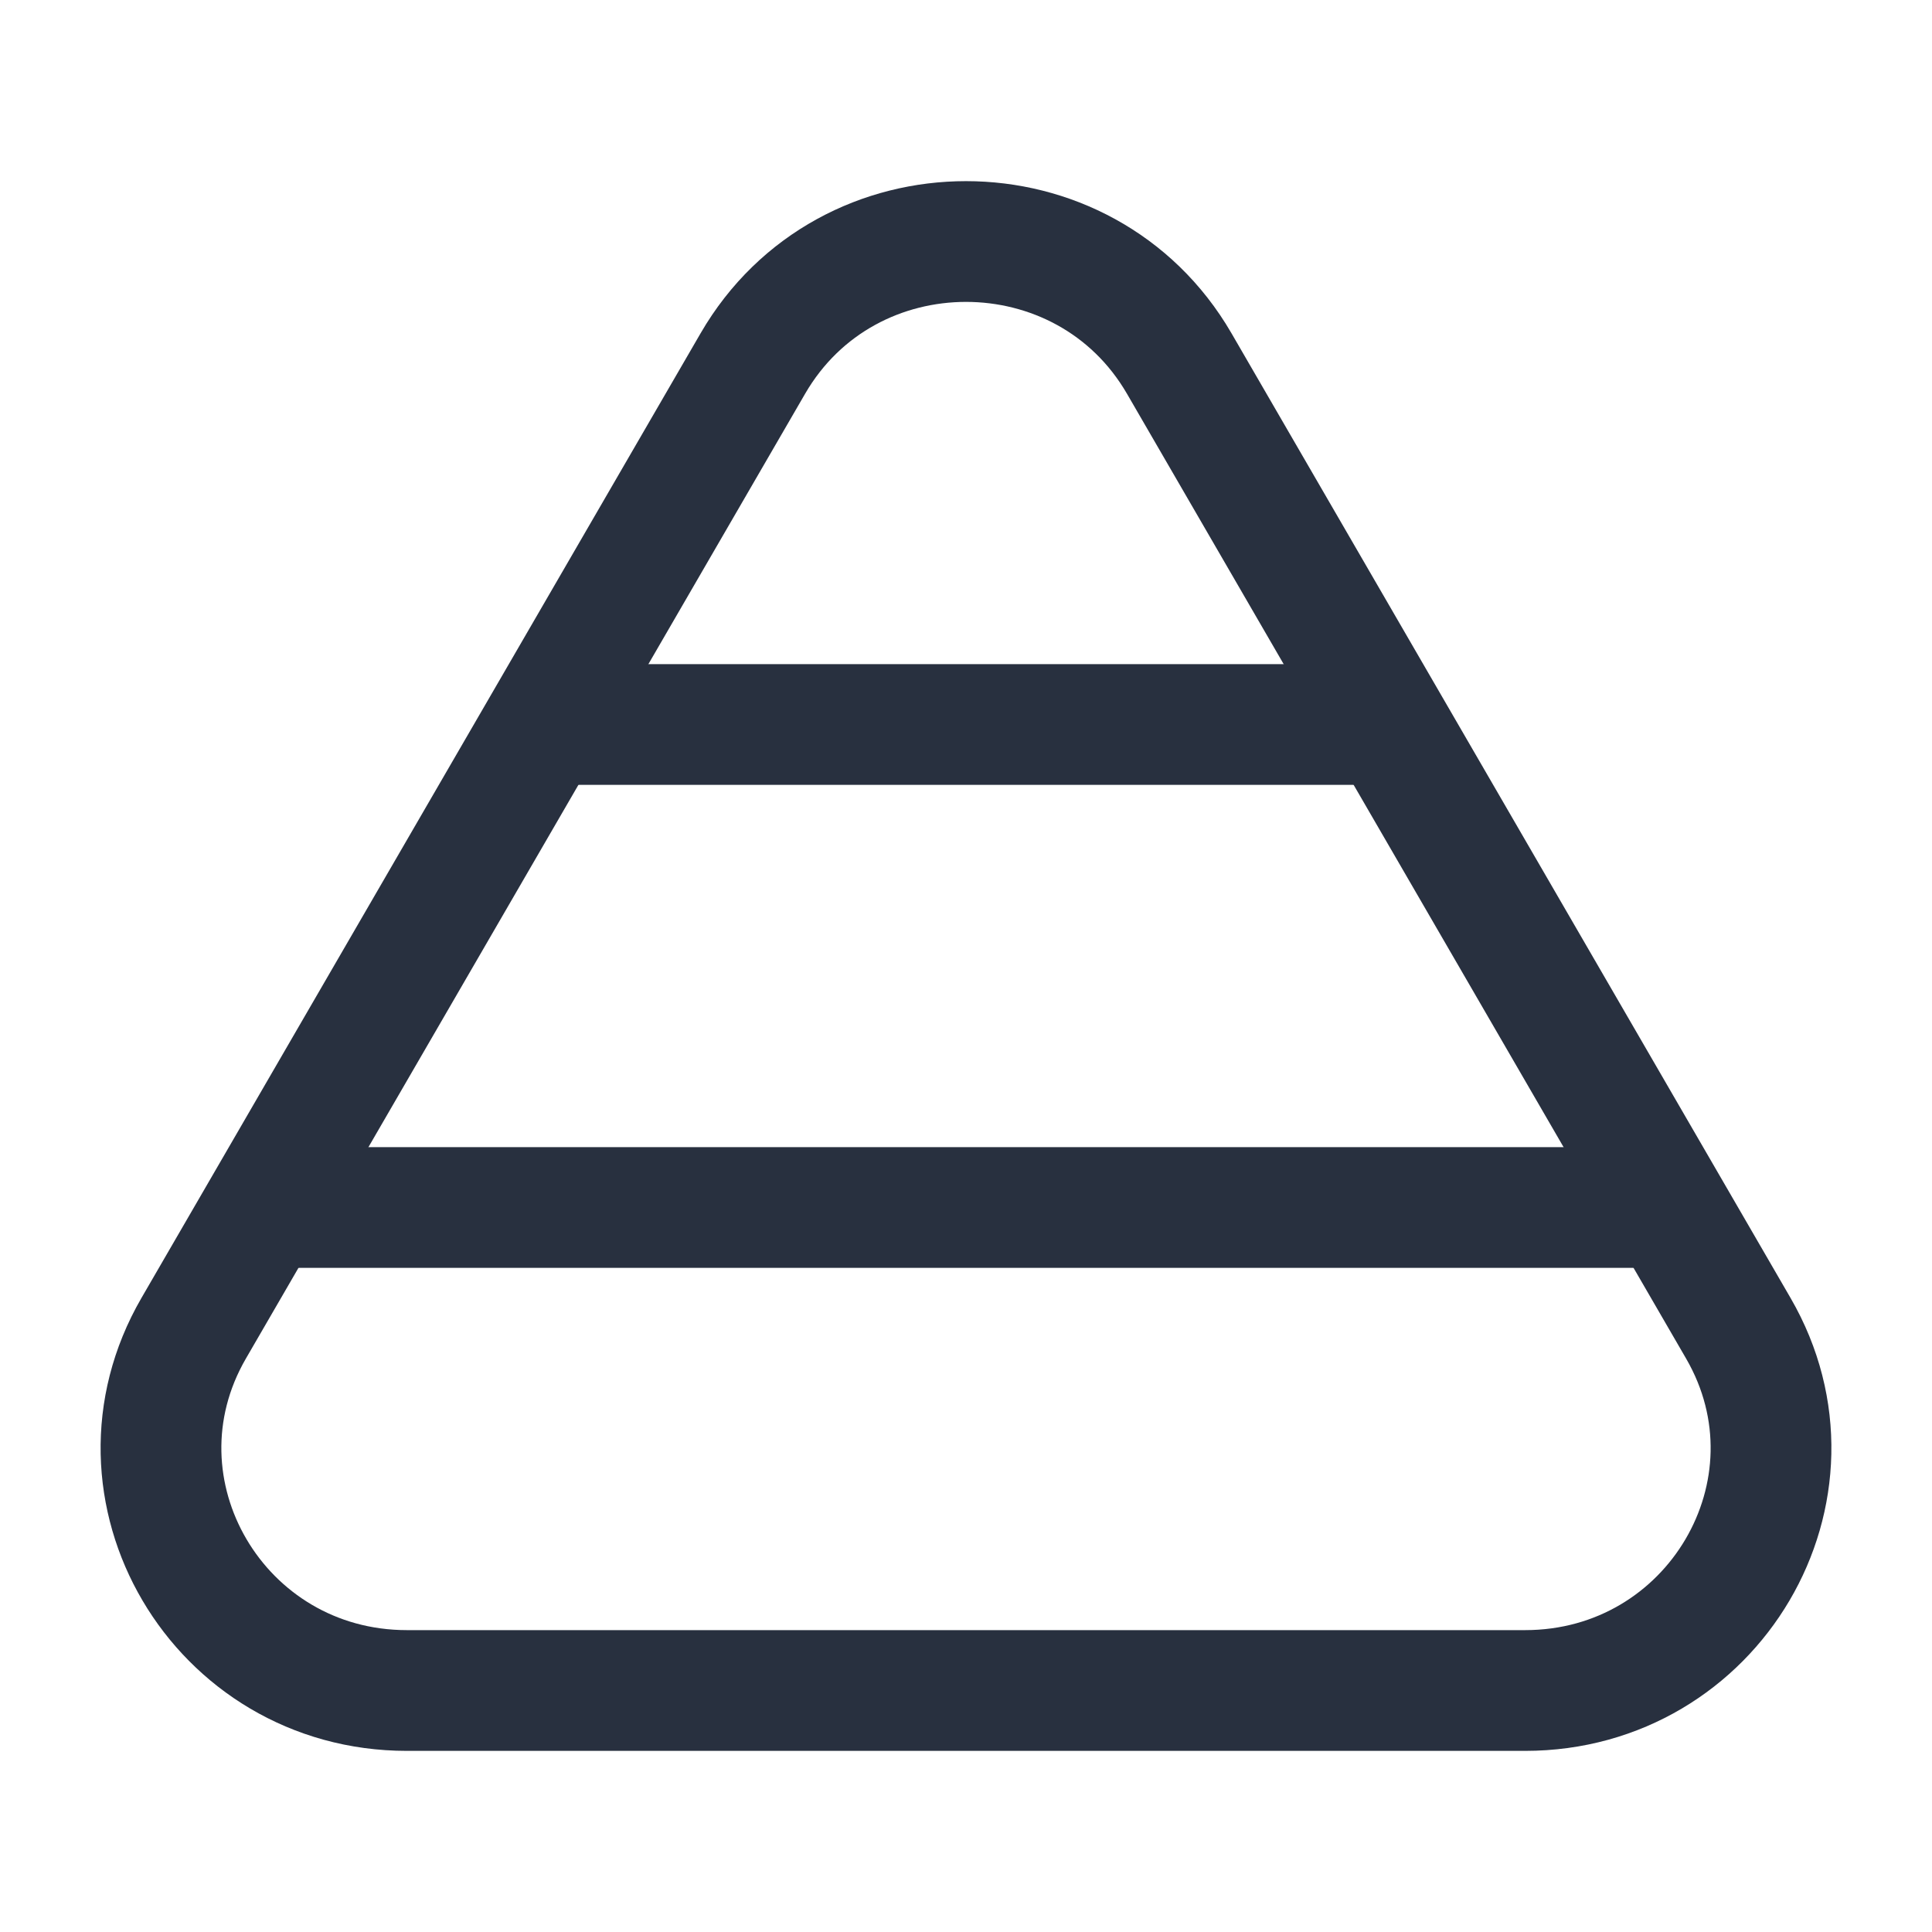 <svg width="24" height="24" viewBox="0 0 24 24" fill="none" xmlns="http://www.w3.org/2000/svg">
<path d="M21.594 16.5L14.649 4.516C13.477 2.495 10.523 2.495 9.352 4.516L2.406 16.5C1.244 18.505 2.713 21 5.055 21H18.945C21.287 21 22.756 18.505 21.594 16.5Z" stroke="#28303F" stroke-width="1.5"/>
<path d="M7.5 9H16.5" stroke="#28303F" stroke-width="1.5" stroke-linecap="square" stroke-linejoin="round"/>
<path d="M4 15H20" stroke="#28303F" stroke-width="1.5" stroke-linecap="square" stroke-linejoin="round"/>
</svg>
